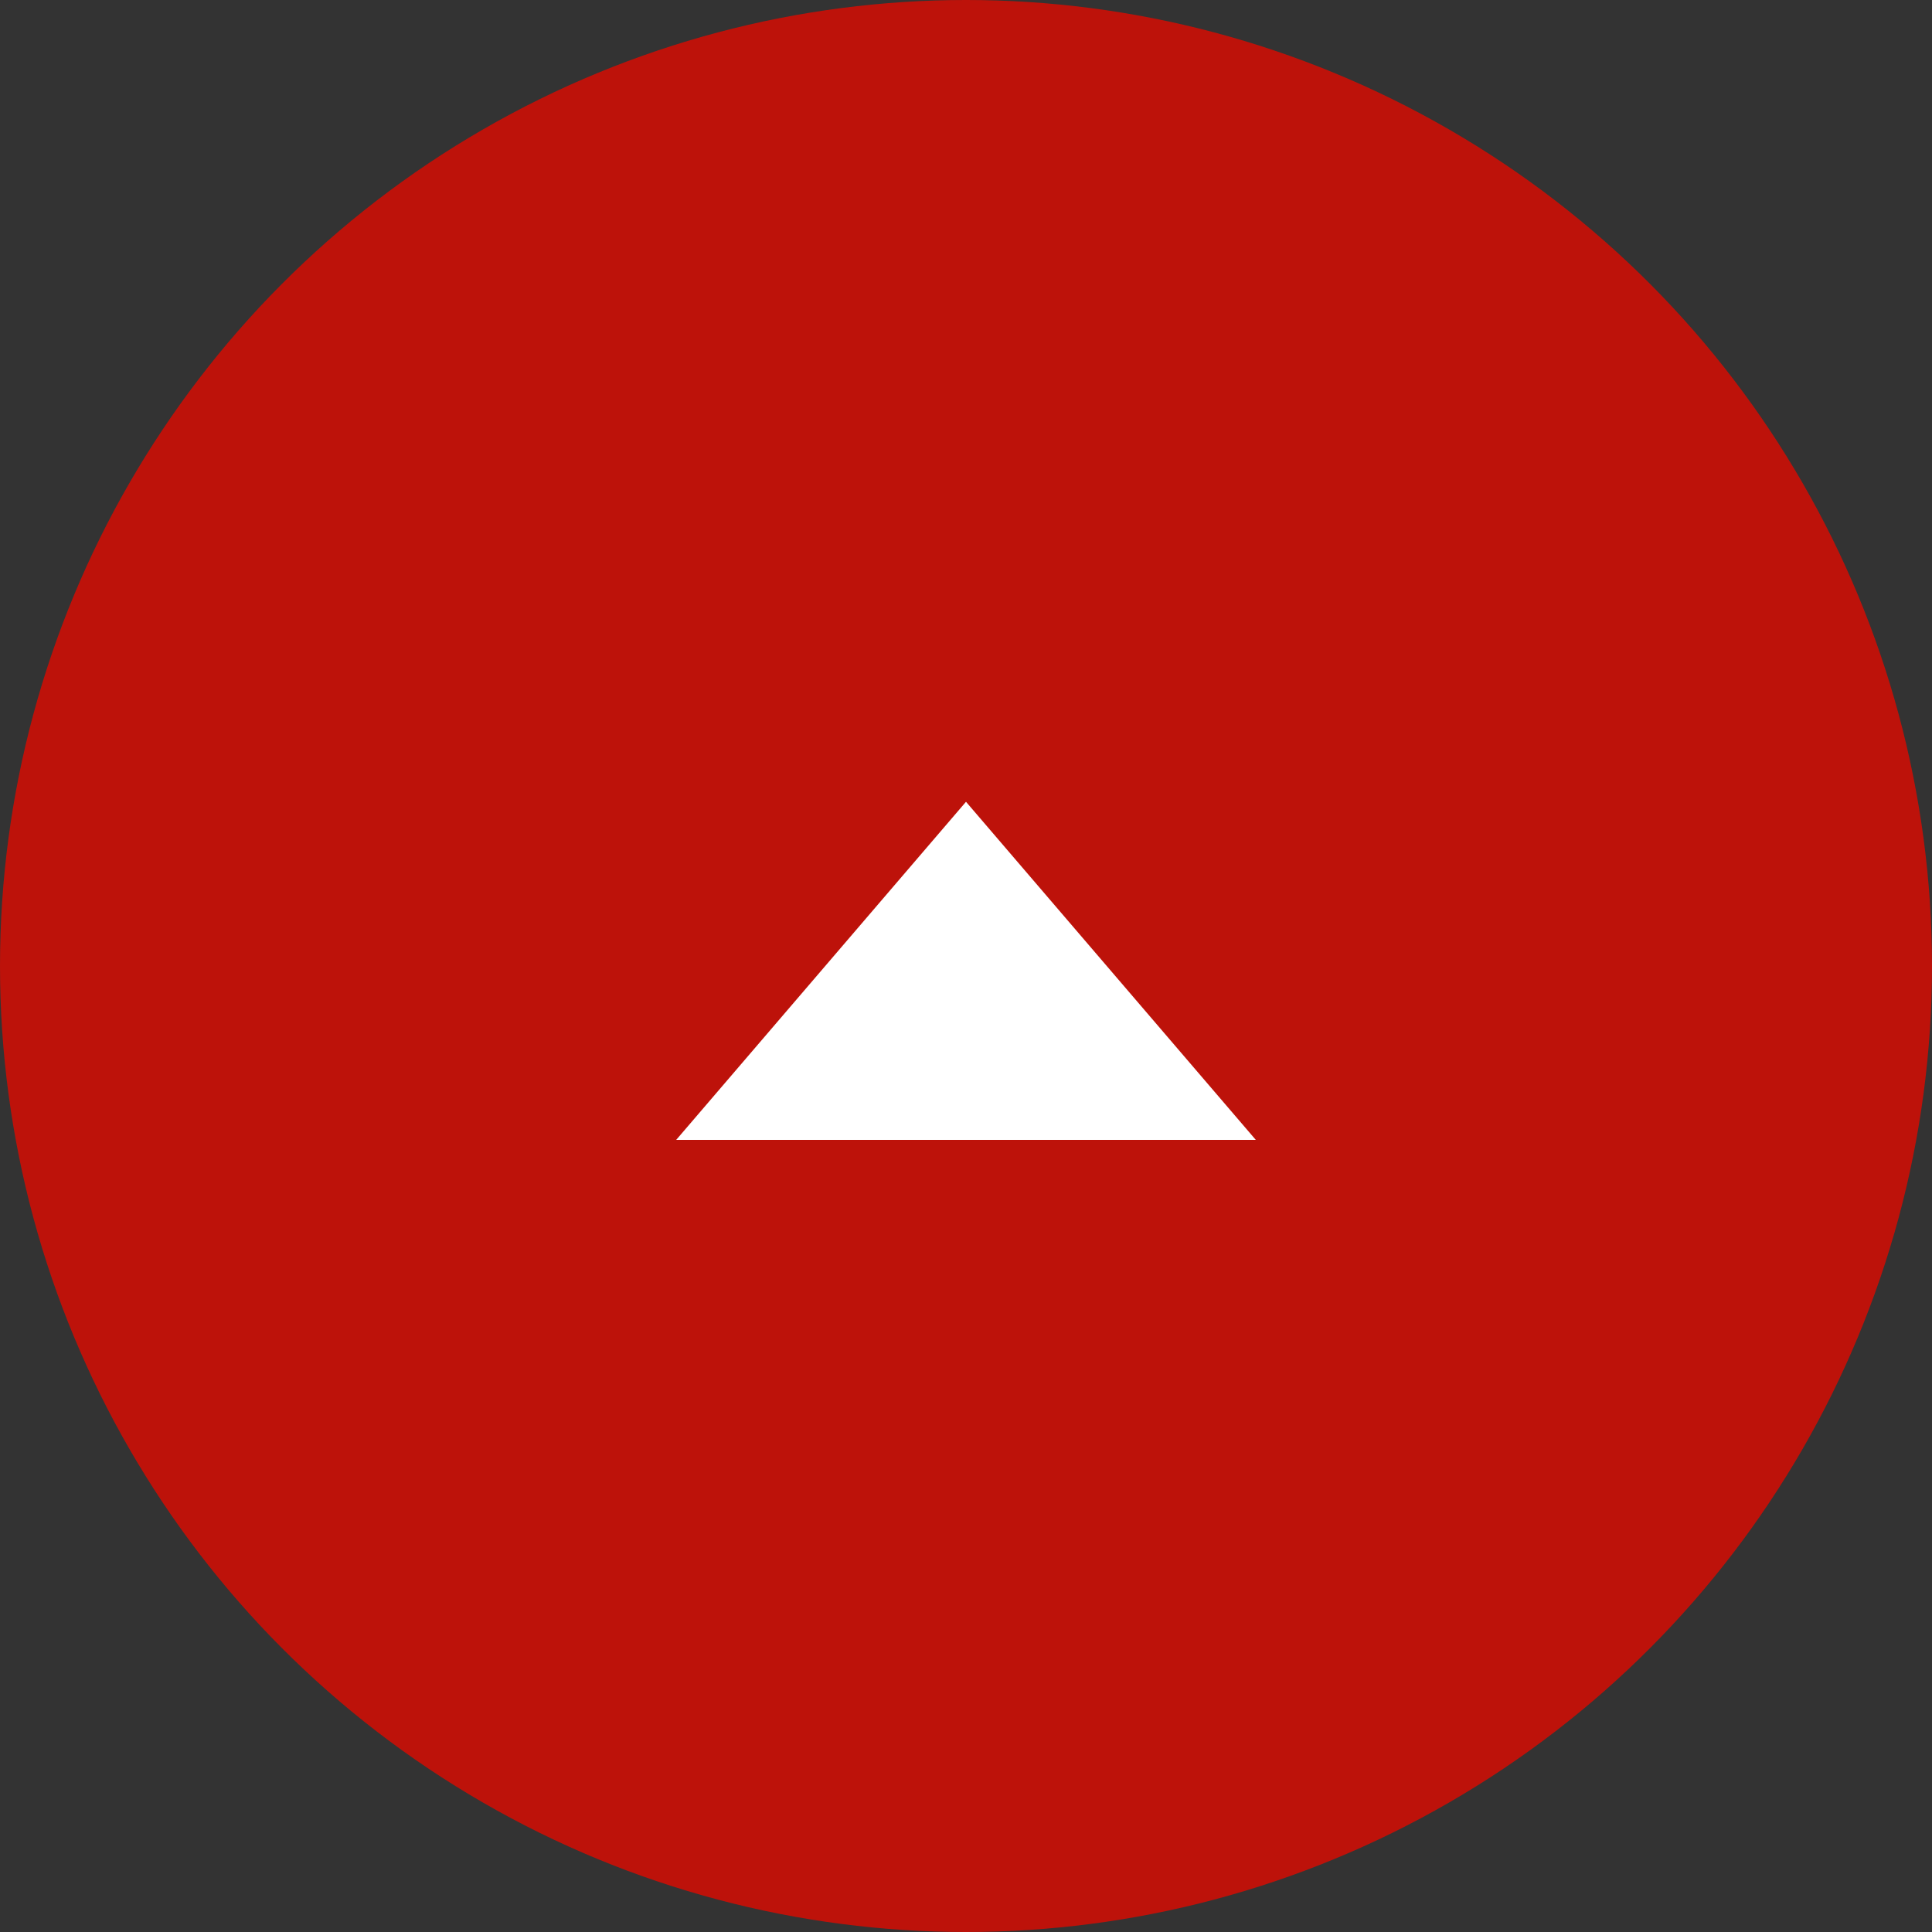 <svg width="60" height="60" viewBox="0 0 60 60" fill="none" xmlns="http://www.w3.org/2000/svg">
<rect x="0" y="0" width="60" height="60" fill="#333333" stroke="none"/>
<circle cx="30" cy="30" r="30" fill="#BD120A"/>
<path d="M39 35.4L30 24.9L21 35.4L39 35.4Z" fill="white"/>
</svg>
